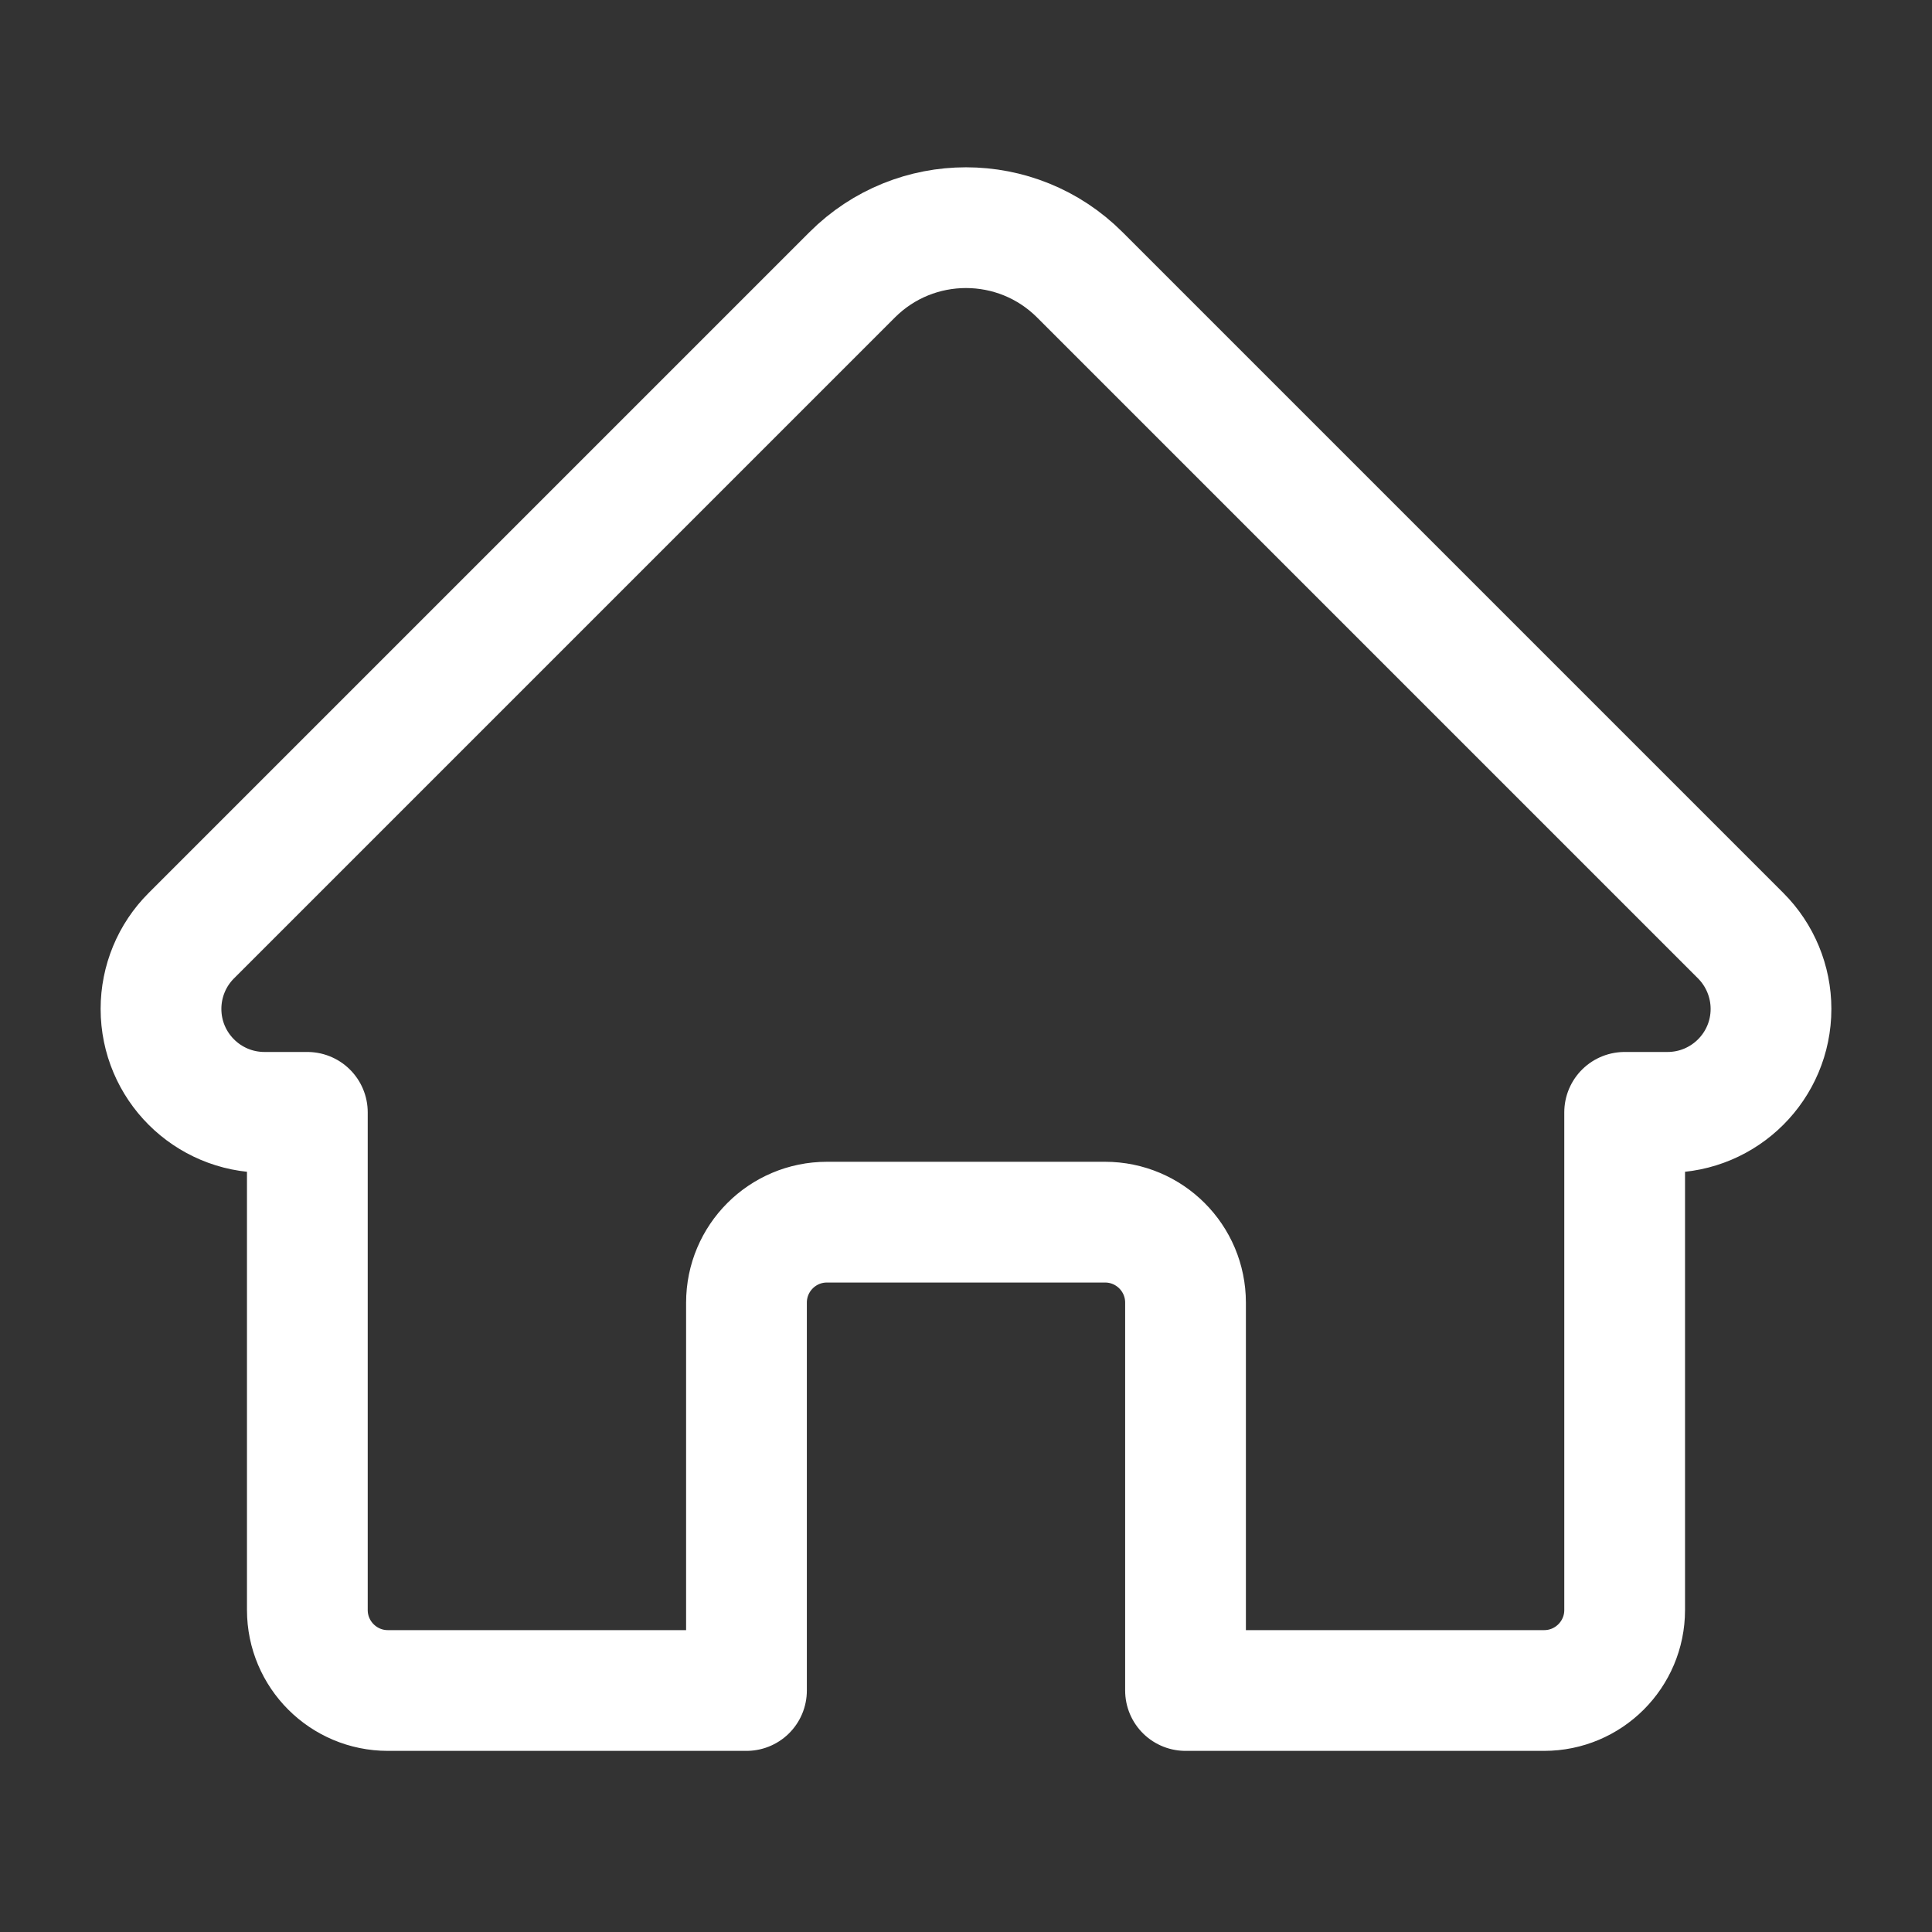 <svg width="24" height="24" viewBox="0 0 24 24" fill="none" xmlns="http://www.w3.org/2000/svg">
<rect x="0" y="0" width="24" height="24" fill="#333333" stroke="none"/>
<g id="Menu/Home">
<path id="Vector 175" d="M3.286 13.818H3.818V20C3.818 20.552 4.266 21 4.818 21H9.273V16.182C9.273 15.63 9.72 15.182 10.273 15.182H13.727C14.28 15.182 14.727 15.63 14.727 16.182V21H19.182C19.734 21 20.182 20.552 20.182 20V13.818H20.714C21.424 13.818 22 13.243 22 12.533C22 12.192 21.864 11.864 21.623 11.623L13.414 3.414C12.633 2.633 11.367 2.633 10.586 3.414L2.377 11.623C2.135 11.864 2 12.192 2 12.533C2 13.243 2.576 13.818 3.286 13.818Z" stroke="white" stroke-width="1.5" stroke-linejoin="round"/>
</g>
</svg>
